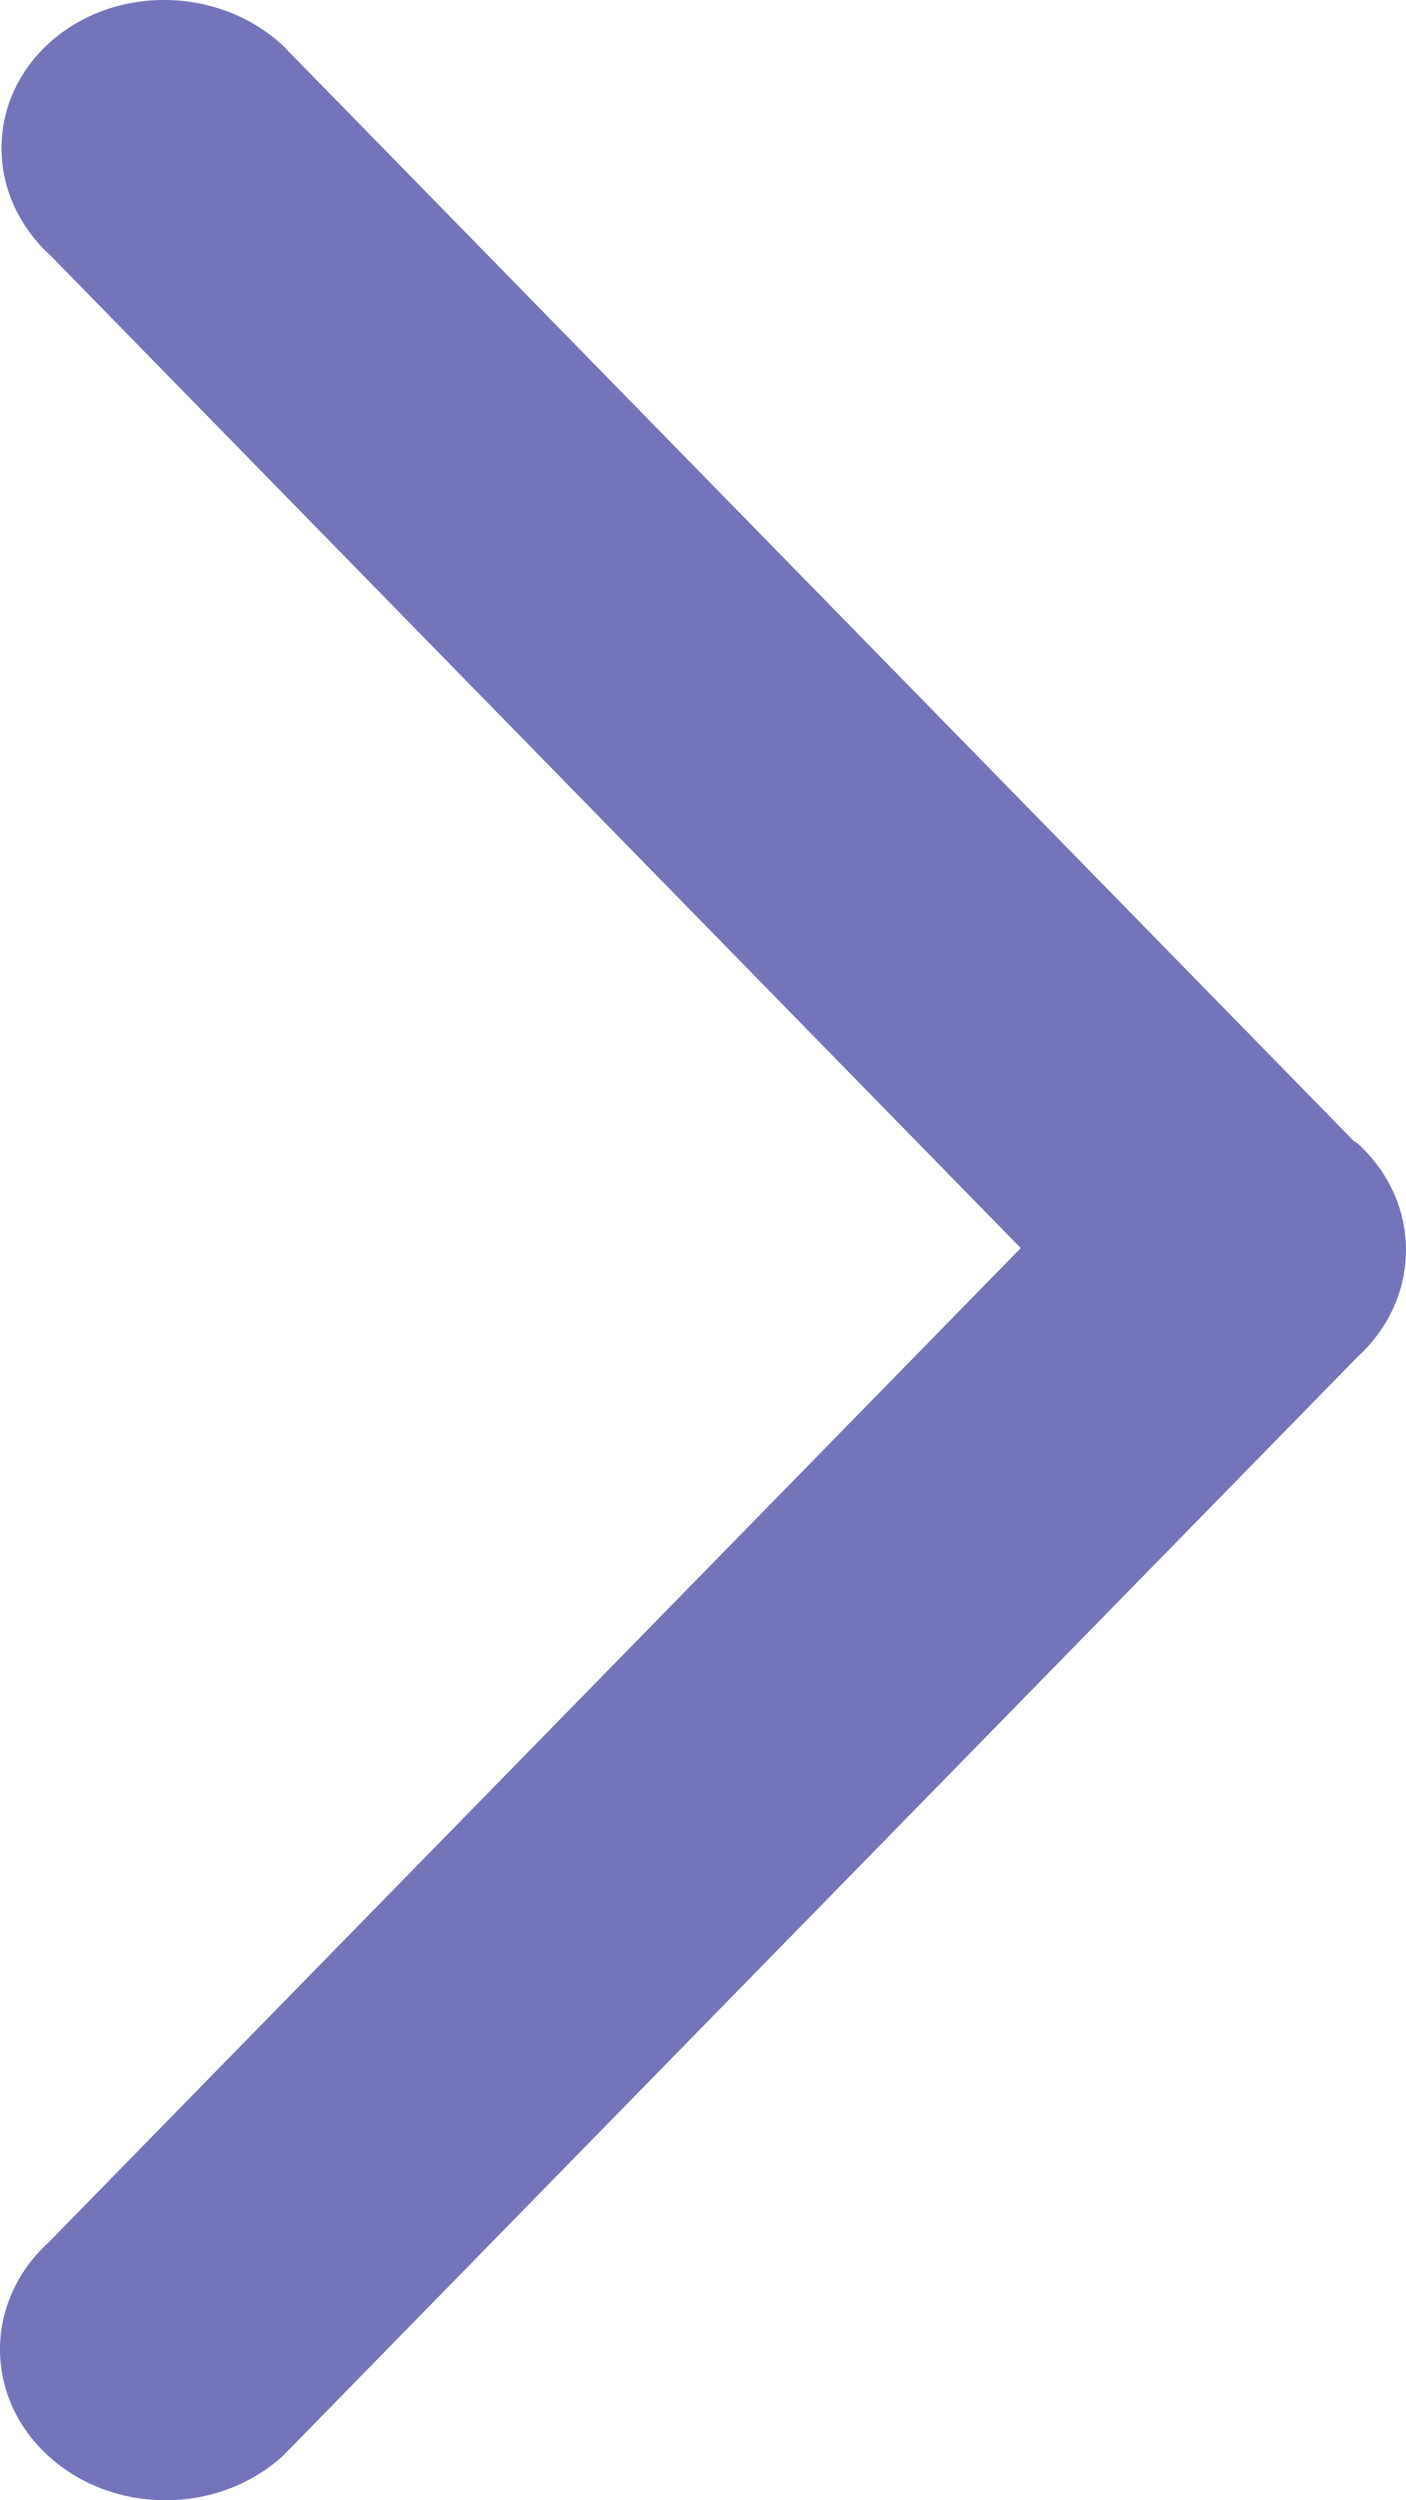 <svg width="9" height="16" viewBox="0 0 9 16" fill="none" xmlns="http://www.w3.org/2000/svg">
<path d="M8.689 7.316C8.682 7.31 8.673 7.308 8.666 7.302L1.805 0.286C1.39 -0.092 0.722 -0.096 0.313 0.277C-0.096 0.65 -0.091 1.258 0.324 1.636L6.534 7.987L0.311 14.35C-0.103 14.728 -0.104 15.34 0.31 15.717C0.725 16.095 1.396 16.094 1.811 15.716L8.689 8.684C9.103 8.306 9.104 7.693 8.689 7.316V7.316Z" fill="#7474BA"/>
</svg>